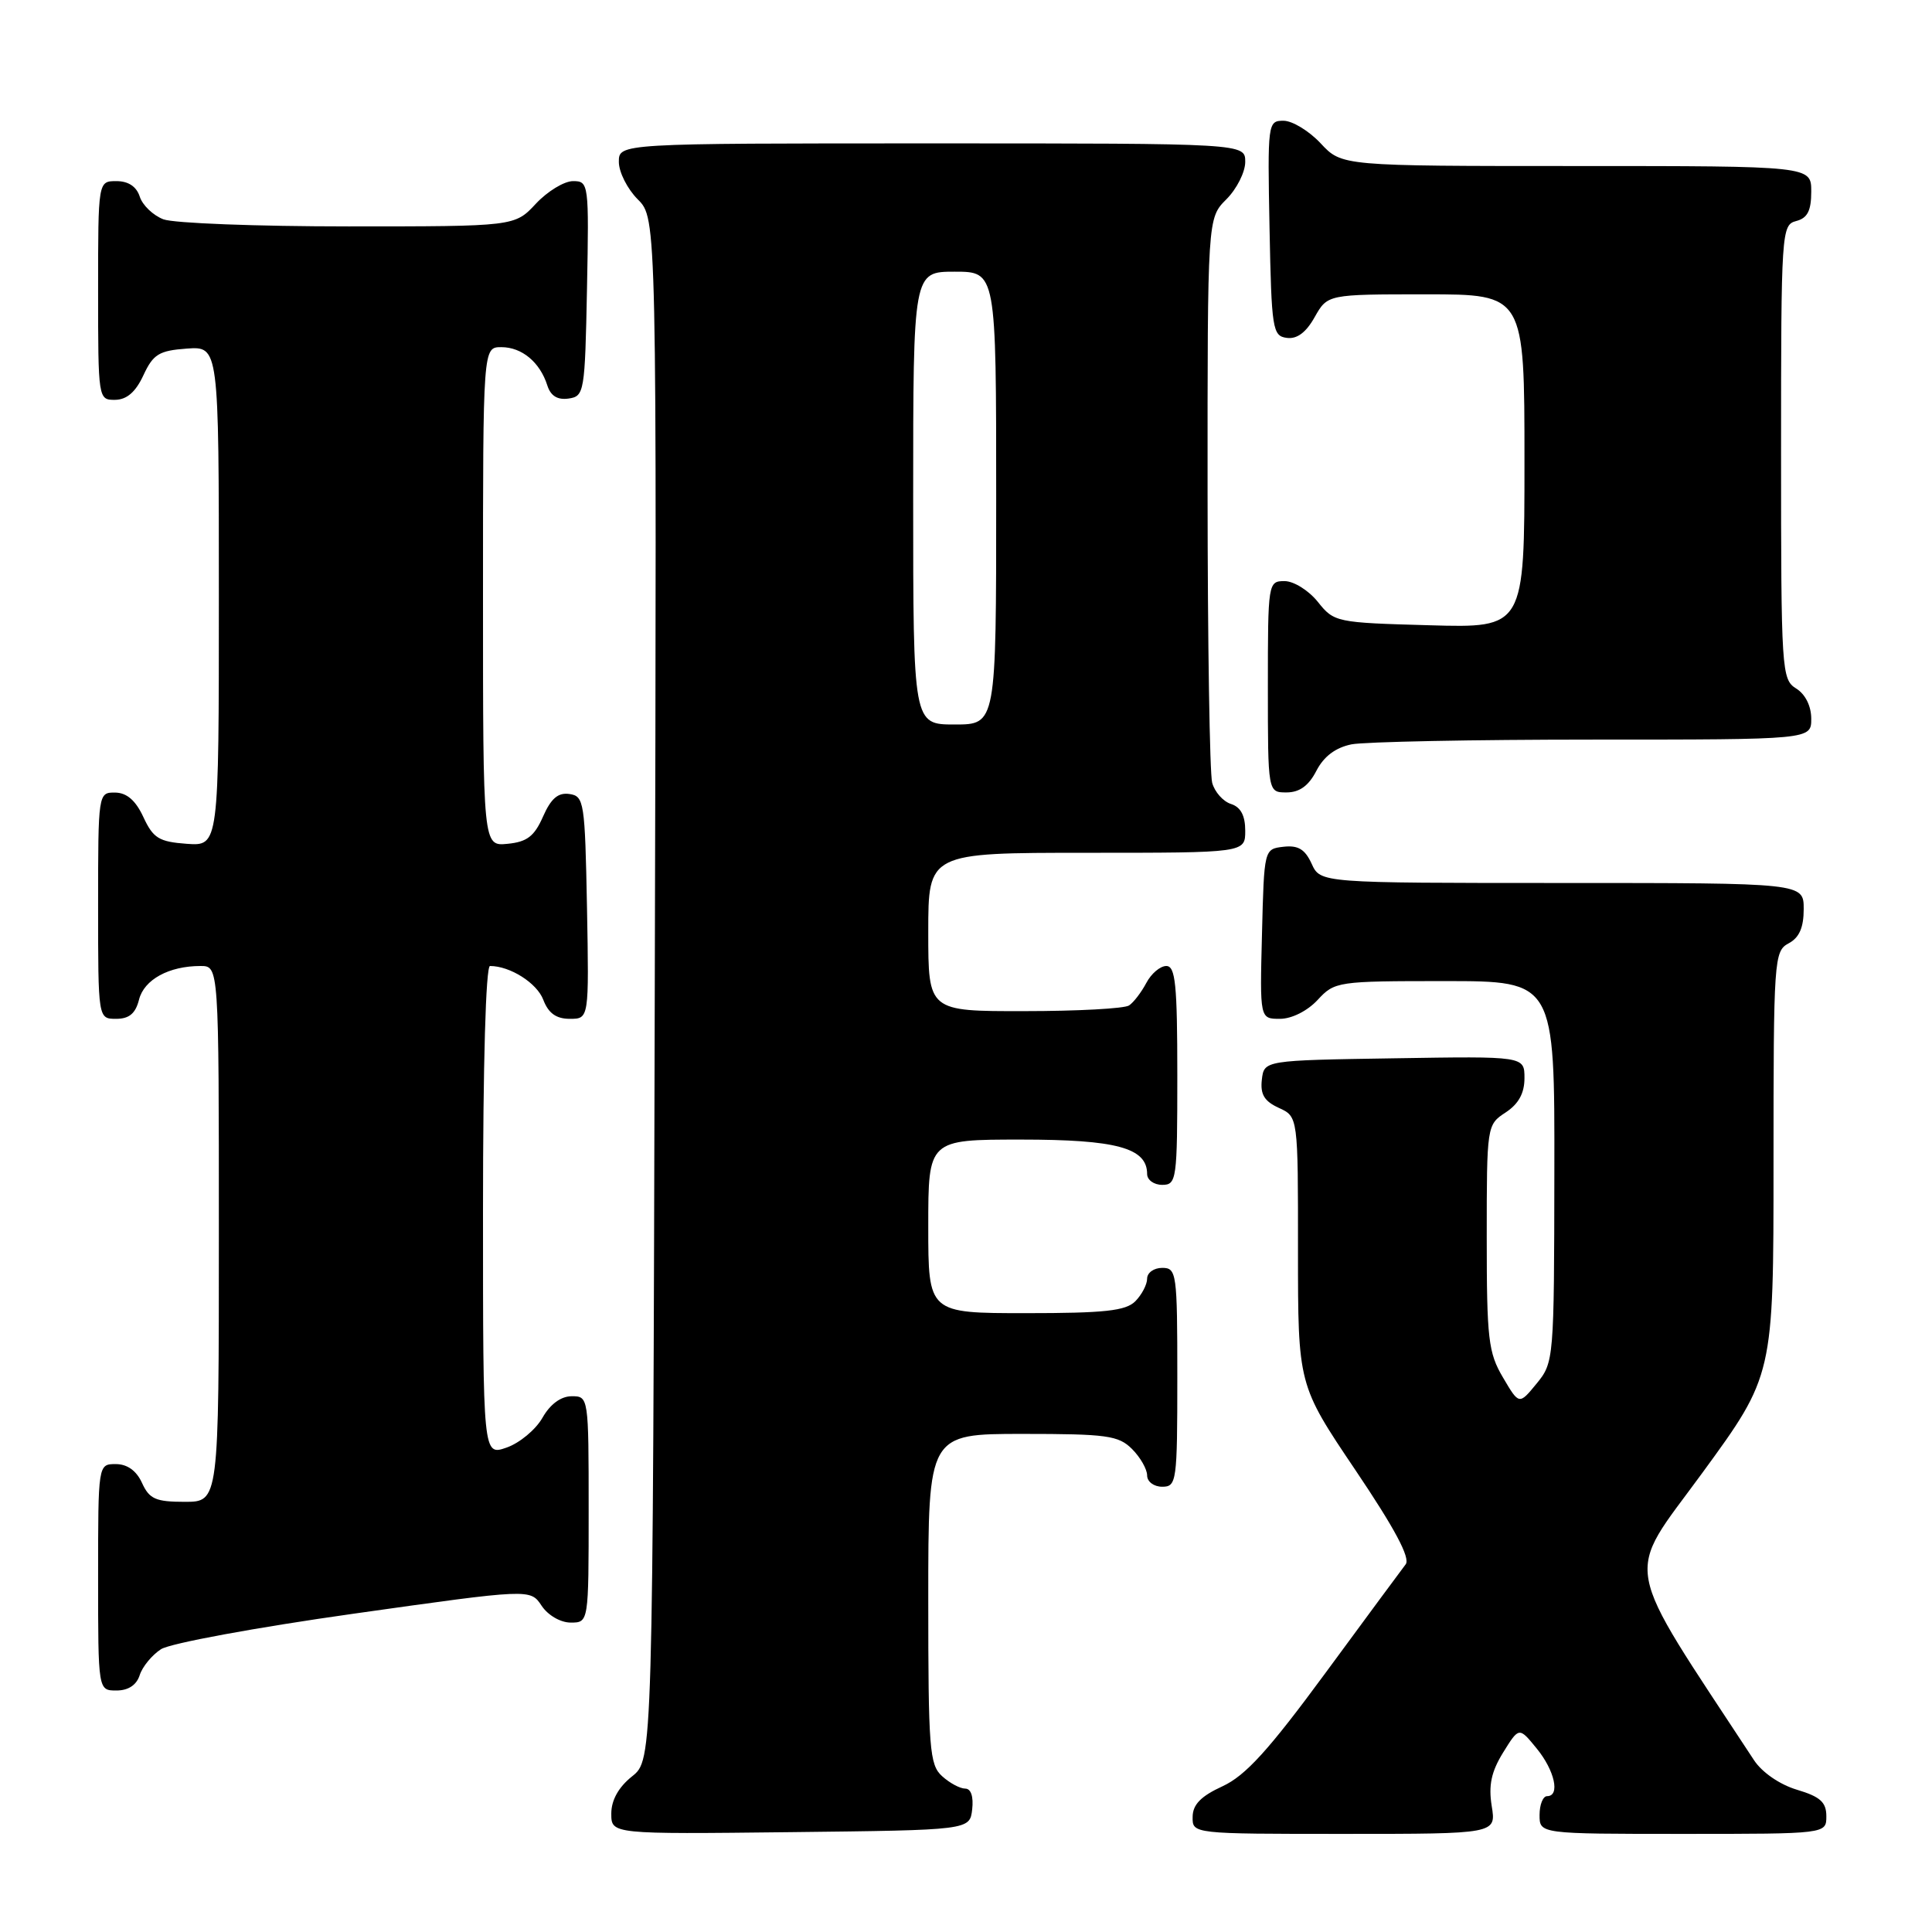 <?xml version="1.0" encoding="UTF-8" standalone="no"?>
<!DOCTYPE svg PUBLIC "-//W3C//DTD SVG 1.1//EN" "http://www.w3.org/Graphics/SVG/1.1/DTD/svg11.dtd" >
<svg xmlns="http://www.w3.org/2000/svg" xmlns:xlink="http://www.w3.org/1999/xlink" version="1.1" viewBox="0 0 256 256">
 <g >
 <path fill="currentColor"
d=" M 128.82 239.75 C 129.01 238.06 128.66 237.00 127.90 237.00 C 127.21 237.00 125.83 236.26 124.83 235.35 C 123.16 233.84 123.00 231.74 123.00 211.85 C 123.00 190.00 123.00 190.00 135.50 190.00 C 146.67 190.00 148.21 190.21 150.00 192.00 C 151.10 193.10 152.00 194.68 152.00 195.50 C 152.00 196.33 152.89 197.00 154.00 197.00 C 155.91 197.00 156.00 196.33 156.00 182.50 C 156.00 168.67 155.91 168.00 154.00 168.00 C 152.90 168.00 152.00 168.64 152.00 169.43 C 152.00 170.21 151.29 171.56 150.43 172.43 C 149.16 173.70 146.35 174.00 135.93 174.00 C 123.00 174.00 123.00 174.00 123.00 162.50 C 123.00 151.00 123.00 151.00 135.28 151.00 C 147.95 151.00 152.00 152.10 152.00 155.56 C 152.00 156.35 152.90 157.00 154.00 157.00 C 155.91 157.00 156.00 156.33 156.00 142.50 C 156.00 130.43 155.75 128.00 154.54 128.00 C 153.73 128.00 152.54 129.01 151.89 130.25 C 151.23 131.49 150.21 132.83 149.60 133.23 C 149.00 133.64 142.76 133.98 135.75 133.98 C 123.00 134.00 123.00 134.00 123.00 123.50 C 123.00 113.00 123.00 113.00 144.00 113.00 C 165.00 113.00 165.00 113.00 165.00 110.07 C 165.00 108.07 164.40 106.94 163.11 106.53 C 162.07 106.20 160.95 104.94 160.62 103.72 C 160.29 102.50 160.02 85.17 160.01 65.20 C 160.00 28.91 160.00 28.91 162.50 26.41 C 163.88 25.03 165.00 22.80 165.00 21.45 C 165.00 19.00 165.00 19.00 123.50 19.00 C 82.00 19.00 82.00 19.00 82.00 21.45 C 82.00 22.80 83.13 25.04 84.51 26.42 C 87.03 28.94 87.03 28.94 86.76 131.06 C 86.50 233.19 86.50 233.19 83.75 235.38 C 81.96 236.81 81.00 238.53 81.00 240.31 C 81.00 243.04 81.00 243.04 104.75 242.77 C 128.50 242.50 128.50 242.50 128.82 239.75 Z  M 197.66 239.31 C 197.22 236.56 197.60 234.77 199.17 232.22 C 201.28 228.82 201.28 228.82 203.60 231.66 C 206.01 234.59 206.76 238.00 205.00 238.00 C 204.45 238.00 204.00 239.12 204.00 240.50 C 204.00 243.00 204.00 243.00 223.00 243.00 C 242.00 243.00 242.00 243.00 242.00 240.66 C 242.00 238.80 241.19 238.07 238.11 237.15 C 235.83 236.47 233.48 234.85 232.42 233.24 C 214.63 206.12 215.22 209.34 225.55 195.19 C 235.00 182.25 235.00 182.25 235.00 154.16 C 235.00 127.09 235.07 126.03 237.00 125.00 C 238.41 124.25 239.00 122.91 239.00 120.46 C 239.00 117.00 239.00 117.00 206.98 117.00 C 174.96 117.00 174.96 117.00 173.80 114.45 C 172.92 112.53 172.01 111.98 170.07 112.20 C 167.50 112.50 167.50 112.50 167.22 123.75 C 166.93 135.00 166.93 135.00 169.60 135.00 C 171.16 135.00 173.23 133.96 174.59 132.50 C 176.85 130.05 177.22 130.00 191.45 130.00 C 206.00 130.00 206.00 130.00 205.96 155.25 C 205.93 180.14 205.90 180.54 203.61 183.33 C 201.29 186.16 201.29 186.16 199.15 182.52 C 197.21 179.24 197.00 177.43 197.00 163.97 C 197.00 149.15 197.02 149.03 199.50 147.41 C 201.22 146.28 202.00 144.86 202.00 142.86 C 202.00 139.95 202.00 139.95 184.75 140.23 C 167.50 140.50 167.50 140.50 167.20 143.07 C 166.98 145.01 167.53 145.92 169.45 146.80 C 172.00 147.96 172.00 147.96 171.99 165.73 C 171.99 183.50 171.99 183.50 179.59 194.78 C 184.82 202.54 186.90 206.44 186.26 207.28 C 185.74 207.95 180.96 214.43 175.62 221.69 C 168.09 231.93 165.04 235.28 161.99 236.69 C 159.13 238.00 158.04 239.12 158.03 240.75 C 158.00 243.00 158.00 243.00 178.13 243.00 C 198.26 243.00 198.26 243.00 197.66 239.31 Z  M 18.51 221.97 C 18.86 220.86 20.13 219.31 21.33 218.53 C 22.53 217.75 33.90 215.65 46.88 213.82 C 70.27 210.52 70.27 210.52 71.76 212.76 C 72.60 214.03 74.27 215.00 75.62 215.00 C 78.00 215.00 78.00 215.00 78.00 200.00 C 78.00 185.11 77.98 185.00 75.75 185.01 C 74.33 185.01 72.90 186.06 71.88 187.86 C 70.99 189.43 68.85 191.21 67.13 191.81 C 64.00 192.90 64.00 192.90 64.00 160.45 C 64.00 140.99 64.37 128.00 64.93 128.00 C 67.59 128.00 71.15 130.26 71.99 132.48 C 72.67 134.26 73.70 135.00 75.50 135.00 C 78.05 135.00 78.05 135.00 77.78 120.25 C 77.51 106.25 77.40 105.49 75.45 105.21 C 73.95 104.99 73.01 105.80 71.95 108.21 C 70.80 110.82 69.83 111.56 67.25 111.81 C 64.00 112.13 64.00 112.13 64.00 79.06 C 64.00 46.00 64.00 46.00 66.43 46.00 C 69.15 46.00 71.54 47.99 72.52 51.06 C 72.96 52.46 73.87 53.02 75.34 52.81 C 77.42 52.51 77.51 52.00 77.78 38.25 C 78.05 24.30 78.01 24.00 75.93 24.00 C 74.76 24.00 72.54 25.35 71.00 27.00 C 68.20 30.00 68.20 30.00 46.16 30.00 C 34.05 30.00 23.01 29.58 21.65 29.06 C 20.29 28.54 18.88 27.19 18.52 26.06 C 18.09 24.72 17.01 24.00 15.43 24.00 C 13.00 24.00 13.00 24.00 13.00 38.50 C 13.00 52.88 13.02 53.00 15.25 52.98 C 16.80 52.96 17.97 51.95 19.00 49.73 C 20.30 46.93 21.07 46.46 24.75 46.19 C 29.00 45.89 29.00 45.89 29.00 79.00 C 29.00 112.11 29.00 112.11 24.75 111.81 C 21.07 111.54 20.30 111.07 19.00 108.27 C 17.97 106.05 16.80 105.04 15.25 105.02 C 13.02 105.00 13.00 105.10 13.00 120.00 C 13.00 135.00 13.00 135.00 15.39 135.00 C 17.12 135.00 17.96 134.29 18.42 132.46 C 19.09 129.80 22.38 128.00 26.57 128.00 C 29.00 128.00 29.00 128.00 29.00 163.50 C 29.00 199.00 29.00 199.00 24.48 199.00 C 20.63 199.00 19.79 198.63 18.82 196.50 C 18.08 194.87 16.86 194.00 15.34 194.00 C 13.00 194.00 13.00 194.00 13.00 209.00 C 13.00 224.00 13.00 224.00 15.43 224.00 C 17.00 224.00 18.09 223.28 18.51 221.97 Z  M 174.43 102.13 C 175.42 100.22 176.97 99.06 179.08 98.63 C 180.82 98.29 195.24 98.00 211.12 98.00 C 240.00 98.00 240.00 98.00 240.00 95.24 C 240.00 93.56 239.22 91.99 238.00 91.23 C 236.07 90.03 236.00 88.90 236.00 59.90 C 236.00 30.65 236.06 29.80 238.00 29.29 C 239.50 28.90 240.00 27.93 240.00 25.38 C 240.00 22.00 240.00 22.00 208.90 22.00 C 177.80 22.00 177.80 22.00 175.00 19.00 C 173.46 17.35 171.24 16.00 170.07 16.00 C 167.99 16.00 167.95 16.30 168.22 30.25 C 168.48 43.63 168.62 44.52 170.50 44.77 C 171.85 44.96 173.06 44.06 174.20 42.02 C 175.91 39.00 175.91 39.00 188.95 39.00 C 202.00 39.00 202.00 39.00 202.00 61.10 C 202.00 83.21 202.00 83.21 189.40 82.85 C 177.05 82.51 176.77 82.45 174.62 79.75 C 173.41 78.24 171.43 77.00 170.21 77.00 C 168.03 77.00 168.00 77.22 168.00 91.00 C 168.00 105.00 168.00 105.00 170.47 105.00 C 172.19 105.00 173.41 104.12 174.43 102.13 Z  M 121.00 66.00 C 121.00 36.00 121.00 36.00 126.50 36.00 C 132.00 36.00 132.00 36.00 132.00 66.00 C 132.00 96.00 132.00 96.00 126.50 96.00 C 121.00 96.00 121.00 96.00 121.00 66.00 Z "/>
</g>
</svg>